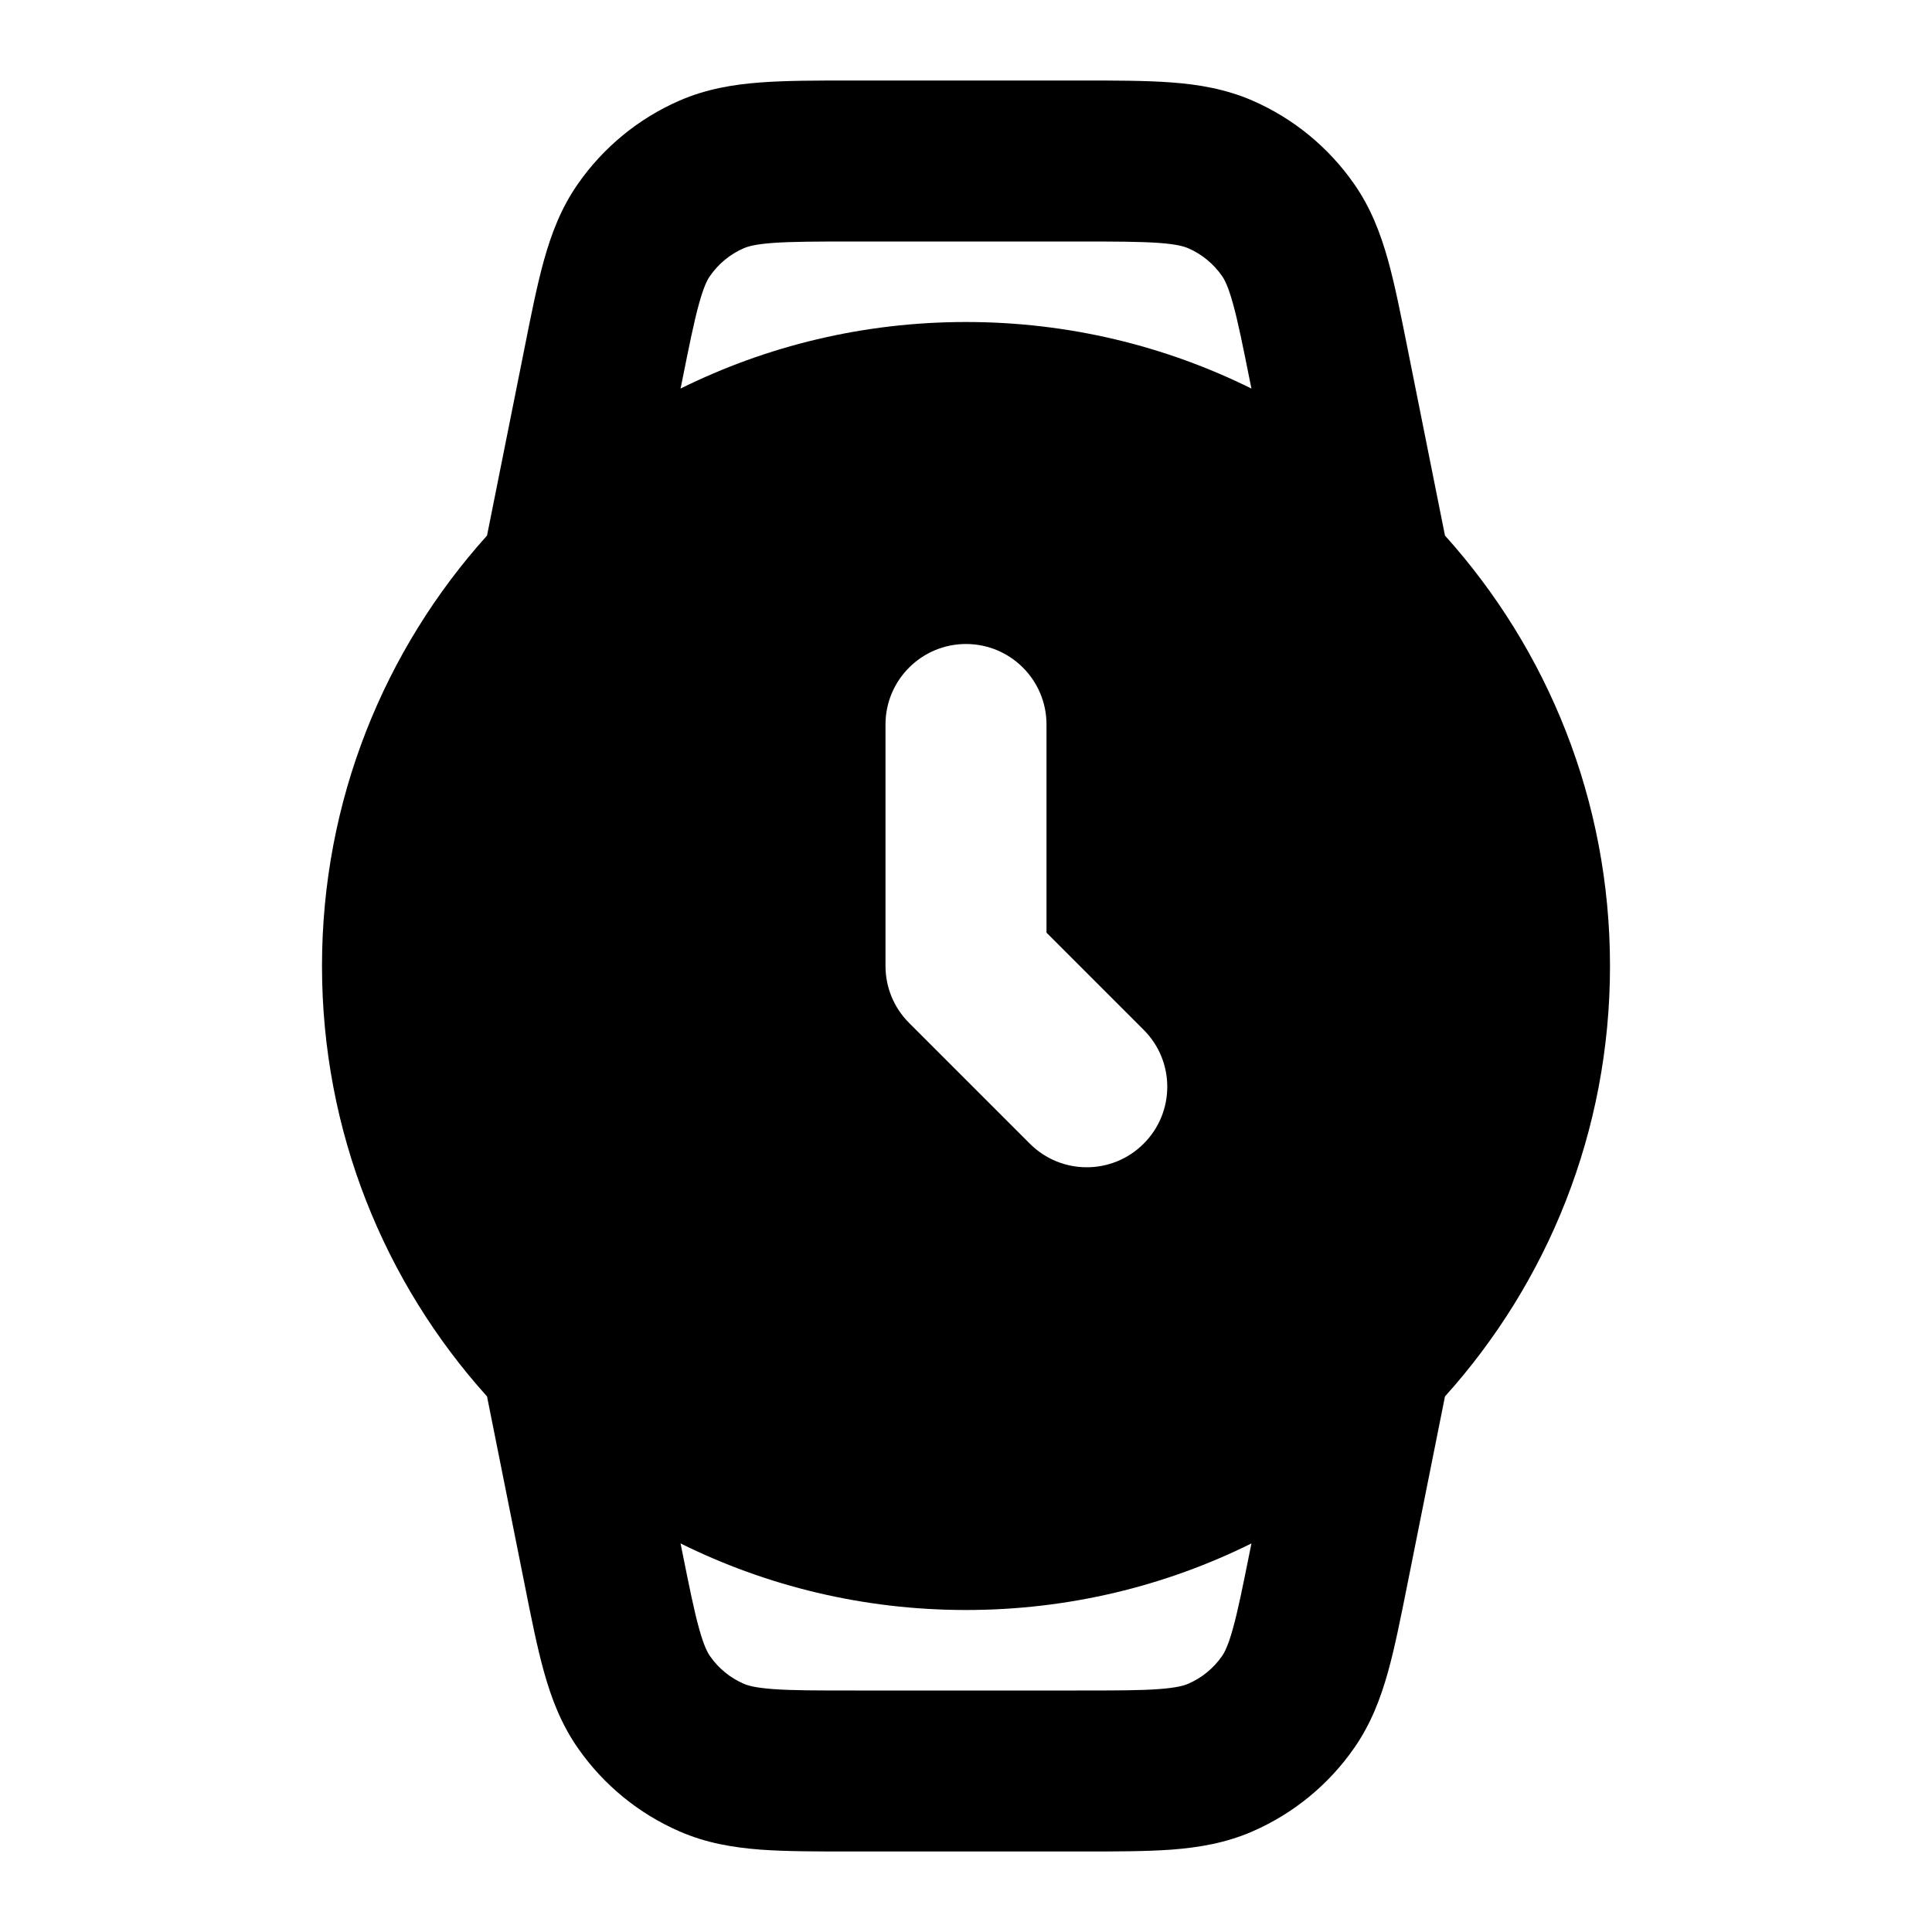 <svg xmlns="http://www.w3.org/2000/svg" viewBox="0 0 24 24"><title>watch circle</title><g fill="none" class="nc-icon-wrapper"><path fill-rule="evenodd" clip-rule="evenodd" d="M13.411 1H10.589C10.151 1 9.769 1 9.45 1.024C9.11 1.049 8.773 1.105 8.438 1.251C7.932 1.472 7.496 1.83 7.18 2.283C6.97 2.583 6.85 2.902 6.758 3.23C6.672 3.539 6.597 3.913 6.512 4.343L6.05 6.653C4.775 8.07 4 9.944 4 12C4 14.056 4.775 15.93 6.05 17.347L6.512 19.657C6.597 20.087 6.672 20.462 6.758 20.77C6.85 21.098 6.97 21.417 7.18 21.717C7.496 22.171 7.932 22.528 8.438 22.749C8.773 22.896 9.11 22.951 9.45 22.977C9.769 23 10.151 23 10.589 23H13.411C13.849 23 14.231 23 14.55 22.977C14.889 22.951 15.226 22.896 15.562 22.749C16.068 22.528 16.504 22.171 16.82 21.717C17.03 21.417 17.15 21.098 17.242 20.77C17.328 20.462 17.402 20.087 17.488 19.657L17.95 17.347C19.225 15.93 20 14.056 20 12C20 9.944 19.225 8.07 17.95 6.653L17.488 4.343C17.402 3.913 17.328 3.538 17.242 3.23C17.15 2.902 17.03 2.583 16.82 2.283C16.504 1.83 16.068 1.472 15.562 1.251C15.226 1.105 14.889 1.049 14.55 1.024C14.231 1 13.849 1 13.411 1ZM12 4C10.727 4 9.523 4.297 8.454 4.827L8.466 4.769C8.561 4.296 8.621 3.995 8.685 3.767C8.745 3.551 8.79 3.47 8.82 3.428C8.925 3.277 9.07 3.157 9.239 3.084C9.287 3.063 9.375 3.035 9.598 3.018C9.834 3.001 10.141 3 10.623 3H13.377C13.858 3 14.166 3.001 14.402 3.018C14.625 3.035 14.713 3.063 14.761 3.084C14.93 3.157 15.075 3.277 15.18 3.428C15.21 3.47 15.255 3.551 15.315 3.767C15.379 3.995 15.439 4.296 15.534 4.769L15.546 4.827C14.477 4.297 13.273 4 12 4ZM8.466 19.232L8.454 19.173C9.523 19.703 10.727 20 12 20C13.273 20 14.477 19.703 15.546 19.173L15.534 19.232C15.439 19.704 15.379 20.005 15.315 20.233C15.255 20.449 15.21 20.53 15.18 20.573C15.075 20.724 14.93 20.843 14.761 20.916C14.713 20.937 14.625 20.965 14.402 20.982C14.166 21 13.858 21 13.377 21H10.623C10.141 21 9.834 21 9.598 20.982C9.375 20.965 9.287 20.937 9.239 20.916C9.07 20.843 8.925 20.724 8.82 20.573C8.79 20.53 8.745 20.449 8.685 20.233C8.621 20.005 8.561 19.704 8.466 19.232ZM13 9C13 8.448 12.552 8 12 8C11.448 8 11 8.448 11 9V12C11 12.265 11.105 12.52 11.293 12.707L12.793 14.207C13.183 14.598 13.817 14.598 14.207 14.207C14.598 13.817 14.598 13.183 14.207 12.793L13 11.586V9Z" fill="currentColor"></path></g></svg>
